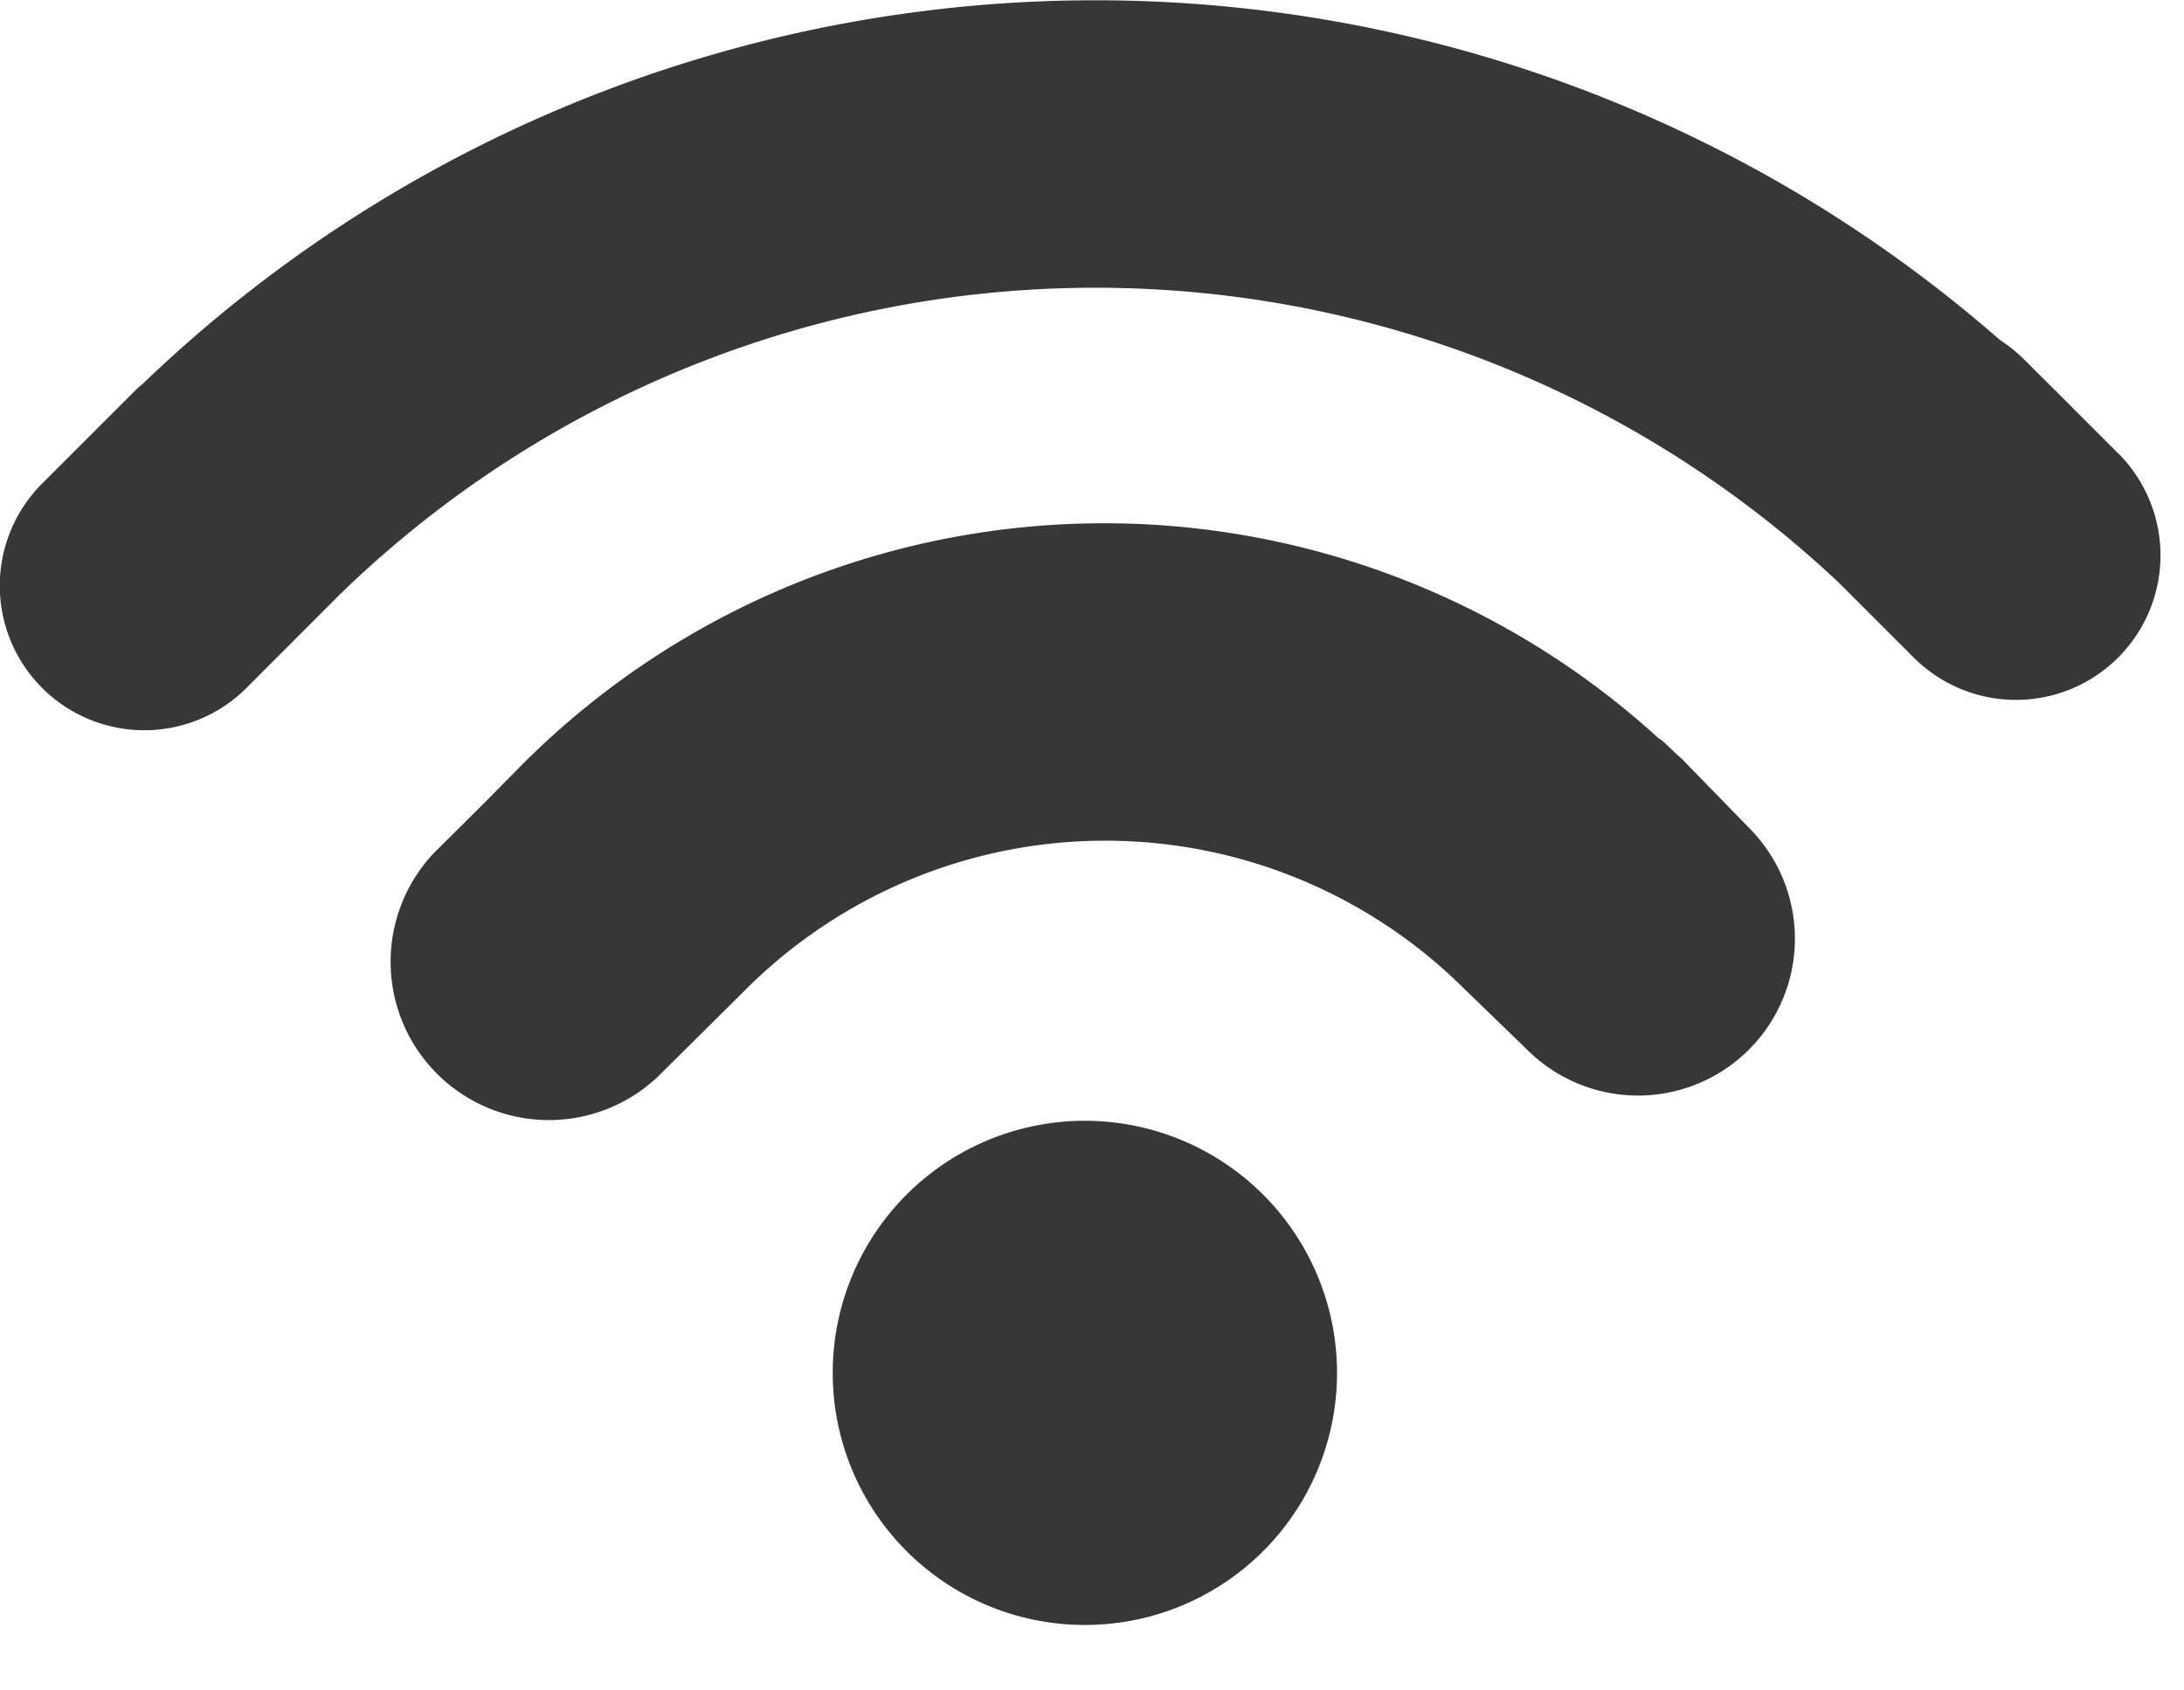 <svg xmlns="http://www.w3.org/2000/svg" xmlns:xlink="http://www.w3.org/1999/xlink" width="35.26" height="27.285" viewBox="0 0 35.26 27.285">
  <defs>
    <clipPath id="clip-path">
      <rect id="Rectangle_1365" data-name="Rectangle 1365" width="35.26" height="27.285" fill="#373737"/>
    </clipPath>
  </defs>
  <g id="Group_8753" data-name="Group 8753" transform="translate(-2039 -1274)">
    <path id="Path_7901" data-name="Path 7901" d="M2053.547,1286.7a4.071,4.071,0,1,1-4.065-4.074,4.073,4.073,0,0,1,4.065,4.074Zm0,0" transform="translate(7.039 9.473)" fill="#373737"/>
    <g id="Group_8752" data-name="Group 8752" transform="translate(2039 1274)">
      <g id="Group_8751" data-name="Group 8751" clip-path="url(#clip-path)">
        <path id="Path_7902" data-name="Path 7902" d="M2062.966,1281.932a1.7,1.7,0,0,0-.187-.18l-.18-.172a.51.51,0,0,0-.107-.082,13.275,13.275,0,0,0-18.348.426l-.592.6-.818.813a2.556,2.556,0,0,0,3.614,3.614l1.411-1.4a8.214,8.214,0,0,1,11.594-.009l1.016.984a2.533,2.533,0,0,0,3.582-3.583Zm0,0" transform="translate(-2035.715 -1269.576)" fill="#373737"/>
        <path id="Path_7903" data-name="Path 7903" d="M2073.187,1281.312l-.844-.844-.008-.009-.674-.671a2.541,2.541,0,0,0-.376-.3,22.187,22.187,0,0,0-29.958.688c-.04.042-.082.067-.122.107l-1.526,1.526a2.331,2.331,0,0,0,3.3,3.3l1.523-1.526a.113.113,0,0,0,.034-.032,17.5,17.5,0,0,1,24.16-.132l1.2,1.2a2.333,2.333,0,0,0,3.3-3.3Zm0,0" transform="translate(-2038.999 -1274)" fill="#373737"/>
      </g>
    </g>
  </g>
</svg>
